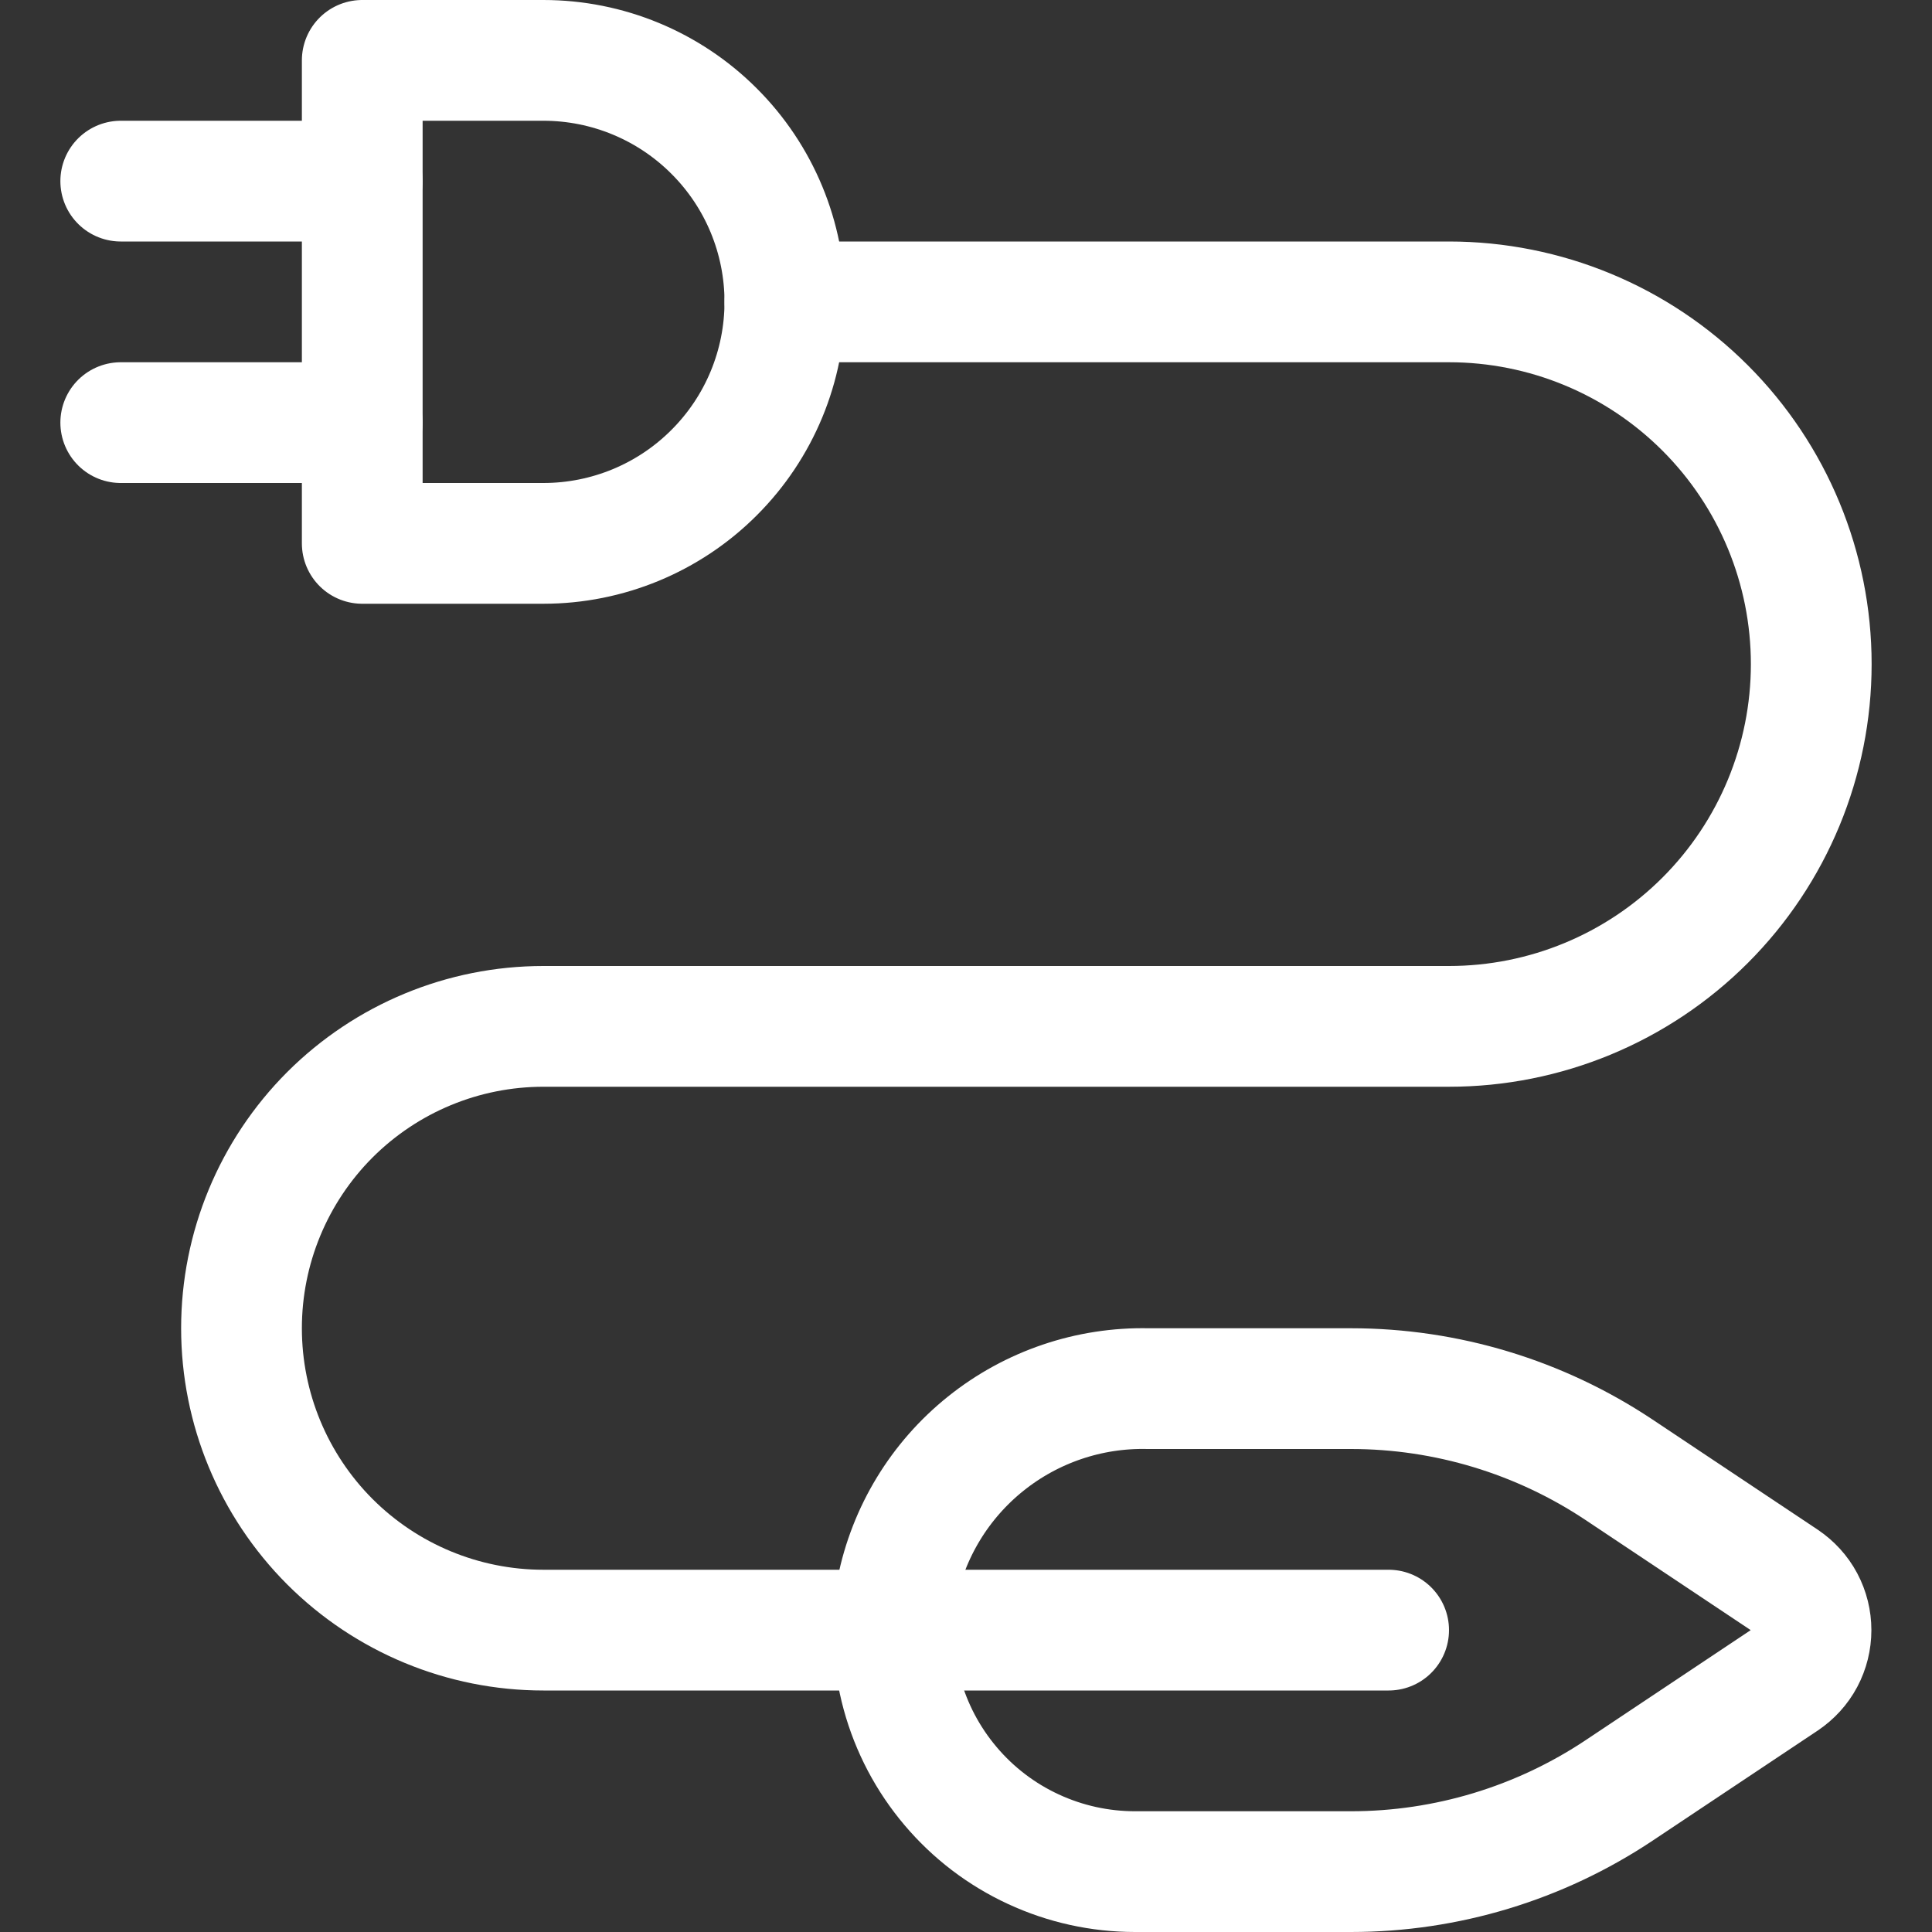 <svg width="24" height="24" viewBox="0 0 24 24" fill="none" xmlns="http://www.w3.org/2000/svg">
<rect x="0" y="0" width="24" height="24" fill="#333333" stroke="none"/>
<path d="M6.75 6.75C7.546 6.75 8.309 6.434 8.871 5.871C9.434 5.309 9.75 4.546 9.75 3.75C9.75 2.954 9.434 2.191 8.871 1.629C8.309 1.066 7.546 0.75 6.75 0.75H4.5V6.75H6.75Z" stroke="white" stroke-width="1.5" stroke-linecap="round" stroke-linejoin="round"/>
<path d="M4.5 2.25H1.5" stroke="white" stroke-width="1.5" stroke-linecap="round" stroke-linejoin="round"/>
<path d="M4.5 5.25H1.5" stroke="white" stroke-width="1.5" stroke-linecap="round" stroke-linejoin="round"/>
<path d="M9.75 3.75H18C19.194 3.75 20.338 4.224 21.182 5.068C22.026 5.912 22.5 7.057 22.5 8.25C22.5 9.443 22.026 10.588 21.182 11.432C20.338 12.276 19.194 12.75 18 12.75H6.75C5.755 12.75 4.802 13.145 4.098 13.848C3.395 14.552 3 15.505 3 16.5C3 17.495 3.395 18.448 4.098 19.152C4.802 19.855 5.755 20.25 6.75 20.25H17.25" stroke="white" stroke-width="1.5" stroke-linecap="round" stroke-linejoin="round"/>
<path d="M14.1 23.25C13.663 23.25 13.232 23.155 12.836 22.971C12.44 22.788 12.089 22.52 11.808 22.187C11.526 21.854 11.32 21.463 11.205 21.042C11.09 20.621 11.068 20.18 11.141 19.75C11.284 19.033 11.675 18.39 12.246 17.933C12.816 17.476 13.53 17.234 14.261 17.25H16.783C17.967 17.25 19.126 17.601 20.112 18.258L22.164 19.626C22.266 19.695 22.351 19.787 22.409 19.896C22.467 20.005 22.497 20.127 22.497 20.25C22.497 20.373 22.467 20.495 22.409 20.604C22.351 20.713 22.266 20.805 22.164 20.874L20.112 22.242C19.126 22.899 17.967 23.25 16.783 23.25H14.1Z" stroke="white" stroke-width="1.5" stroke-linecap="round" stroke-linejoin="round"/>
</svg>
